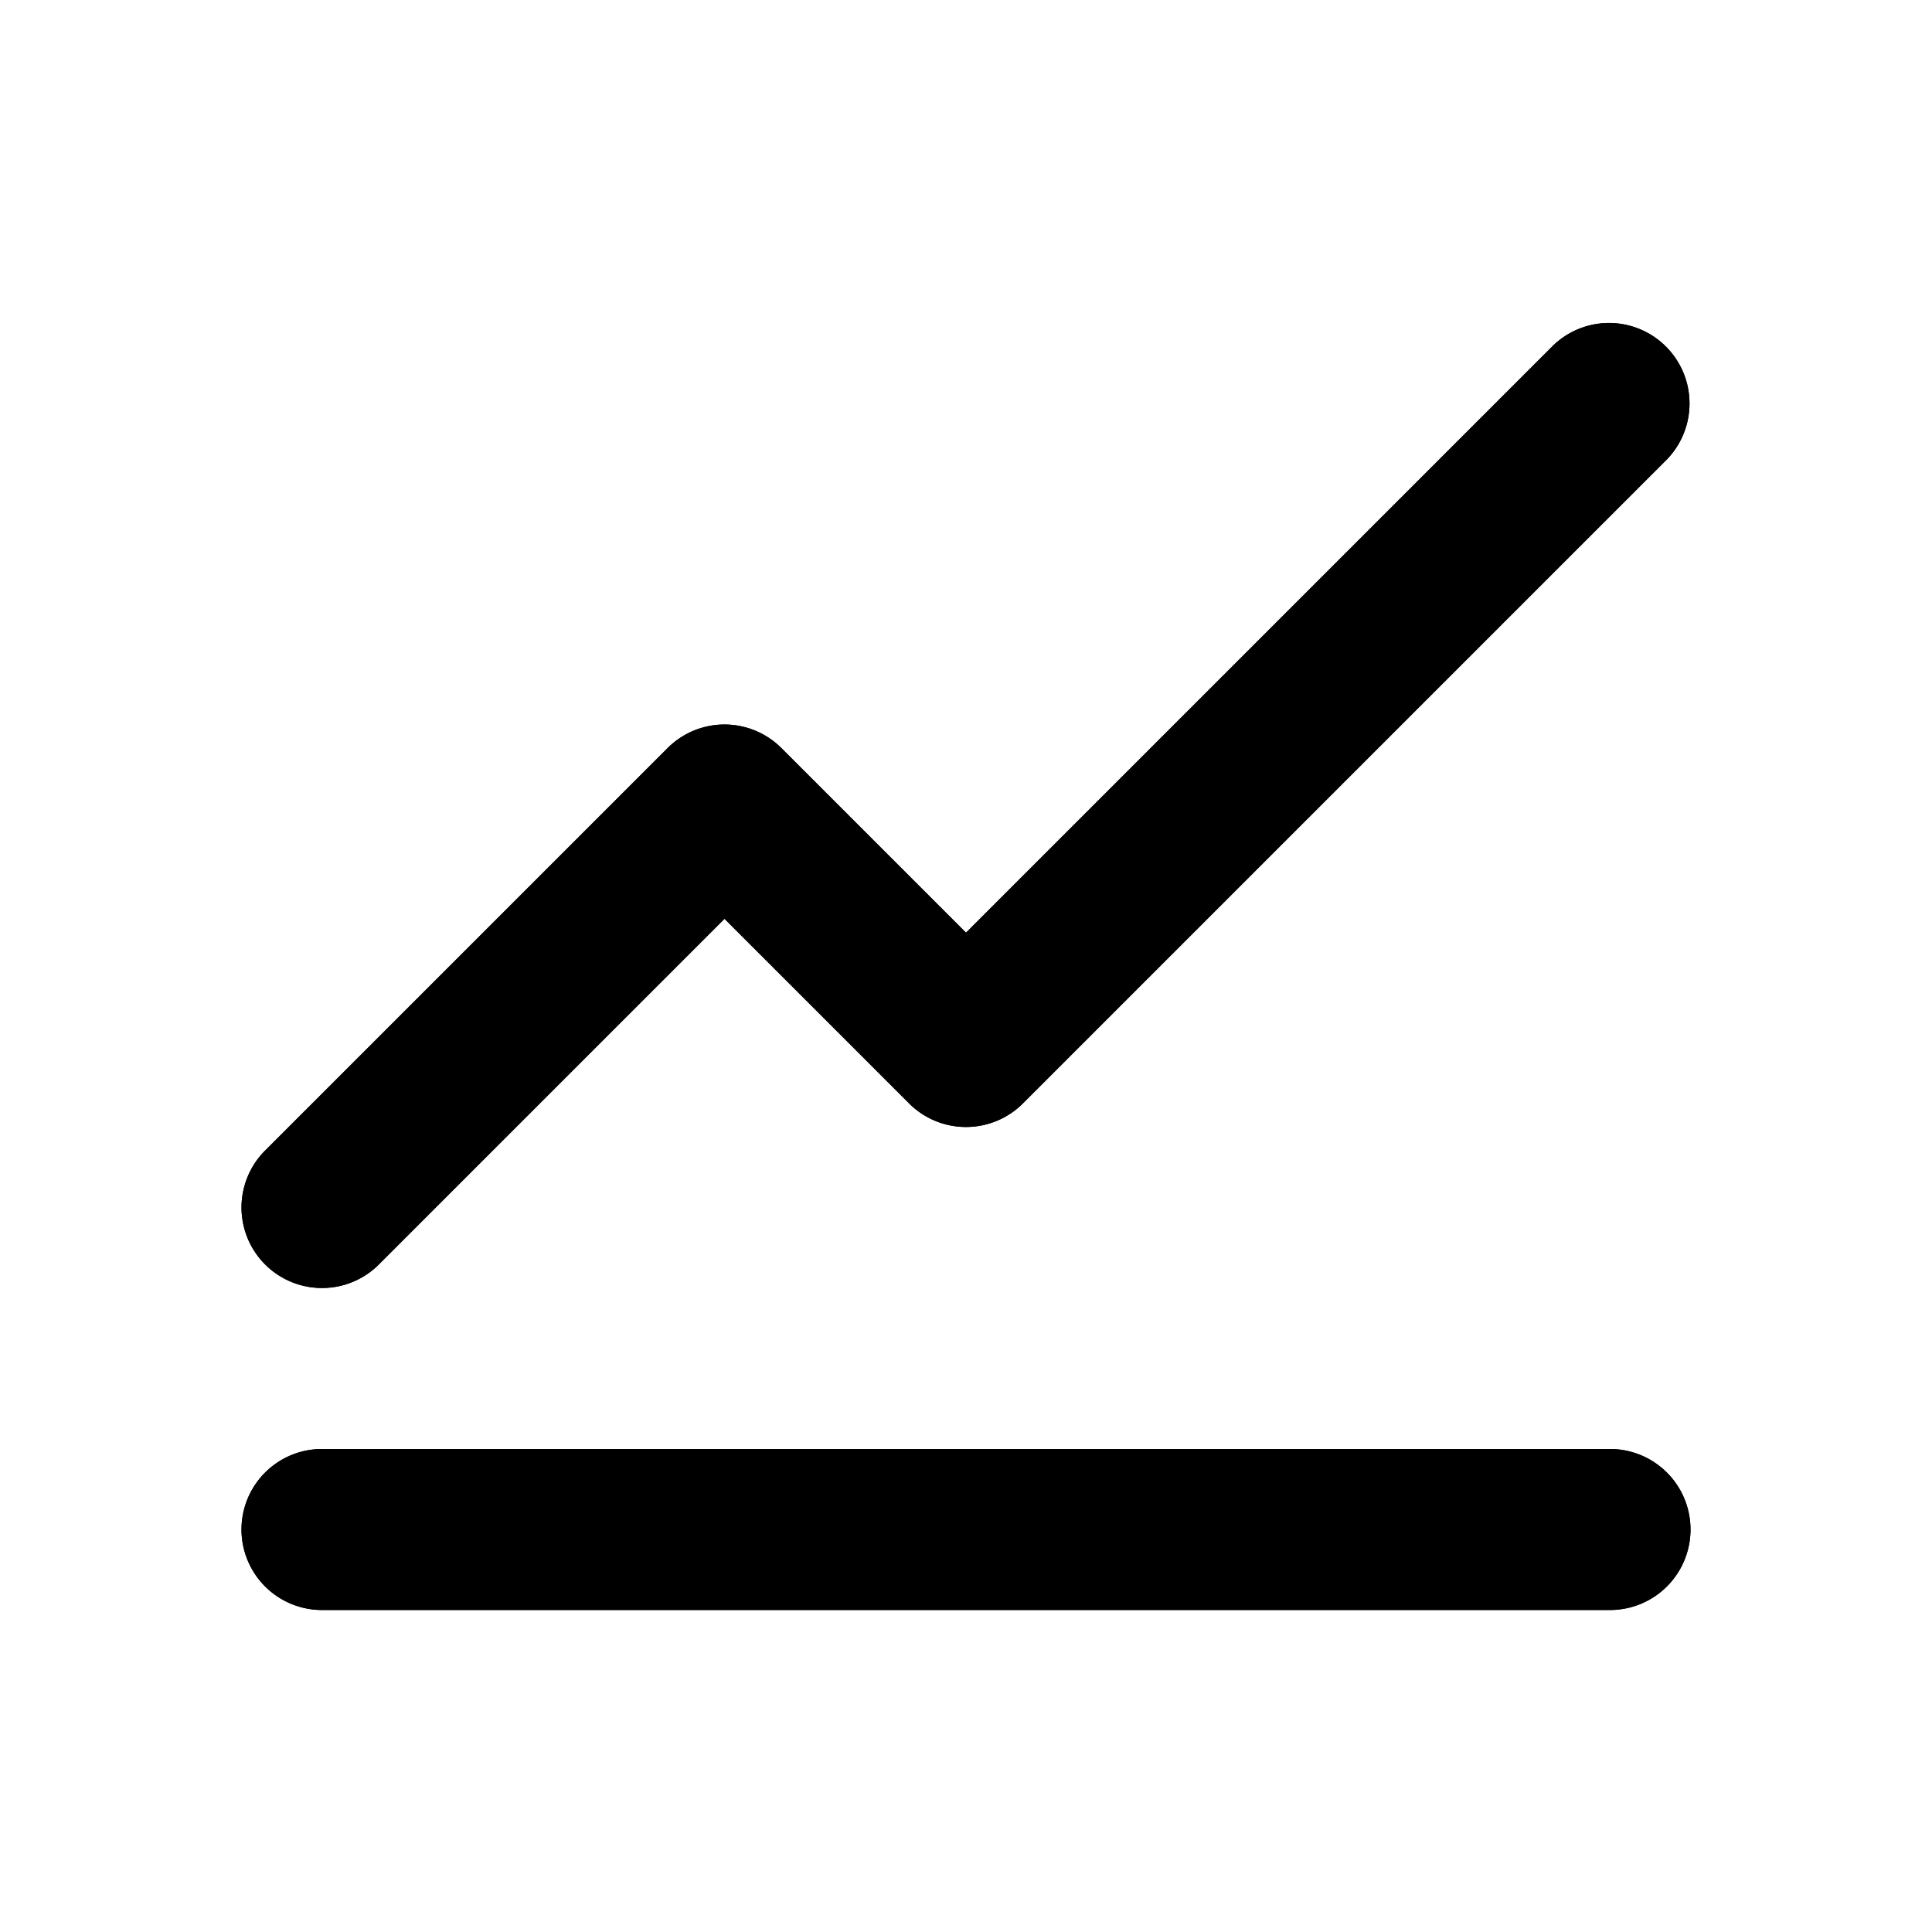 <svg id="_13" data-name="13" xmlns="http://www.w3.org/2000/svg" width="24" height="24" viewBox="0 0 24 24">
  <title>SeekIconTemplate24px_03_outline</title>
  <g id="statistics">
    <g id="artwork_copy_3" data-name="artwork copy 3">
      <path d="M20,20H4a1,1,0,0,1,0-2H20a1,1,0,0,1,0,2Z"/>
      <path d="M4,16a1,1,0,0,1-.707-1.707l5-5a1.0 1,0,0,1,1.414,0L12,11.586l7.293-7.293A1.0 1,0,0,1,20.707,5.707l-8,8a1.0 1,0,0,1-1.414,0L9,11.414,4.707,15.707A.997.997,0,0,1,4,16Z"/>
      <path d="M20,20H4a1,1,0,0,1,0-2H20a1,1,0,0,1,0,2Z"/>
      <path d="M4,16a1,1,0,0,1-.707-1.707l5-5a1.0 1,0,0,1,1.414,0L12,11.586l7.293-7.293A1.0 1,0,0,1,20.707,5.707l-8,8a1.0 1,0,0,1-1.414,0L9,11.414,4.707,15.707A.997.997,0,0,1,4,16Z"/>
    </g>
  </g>
</svg>
